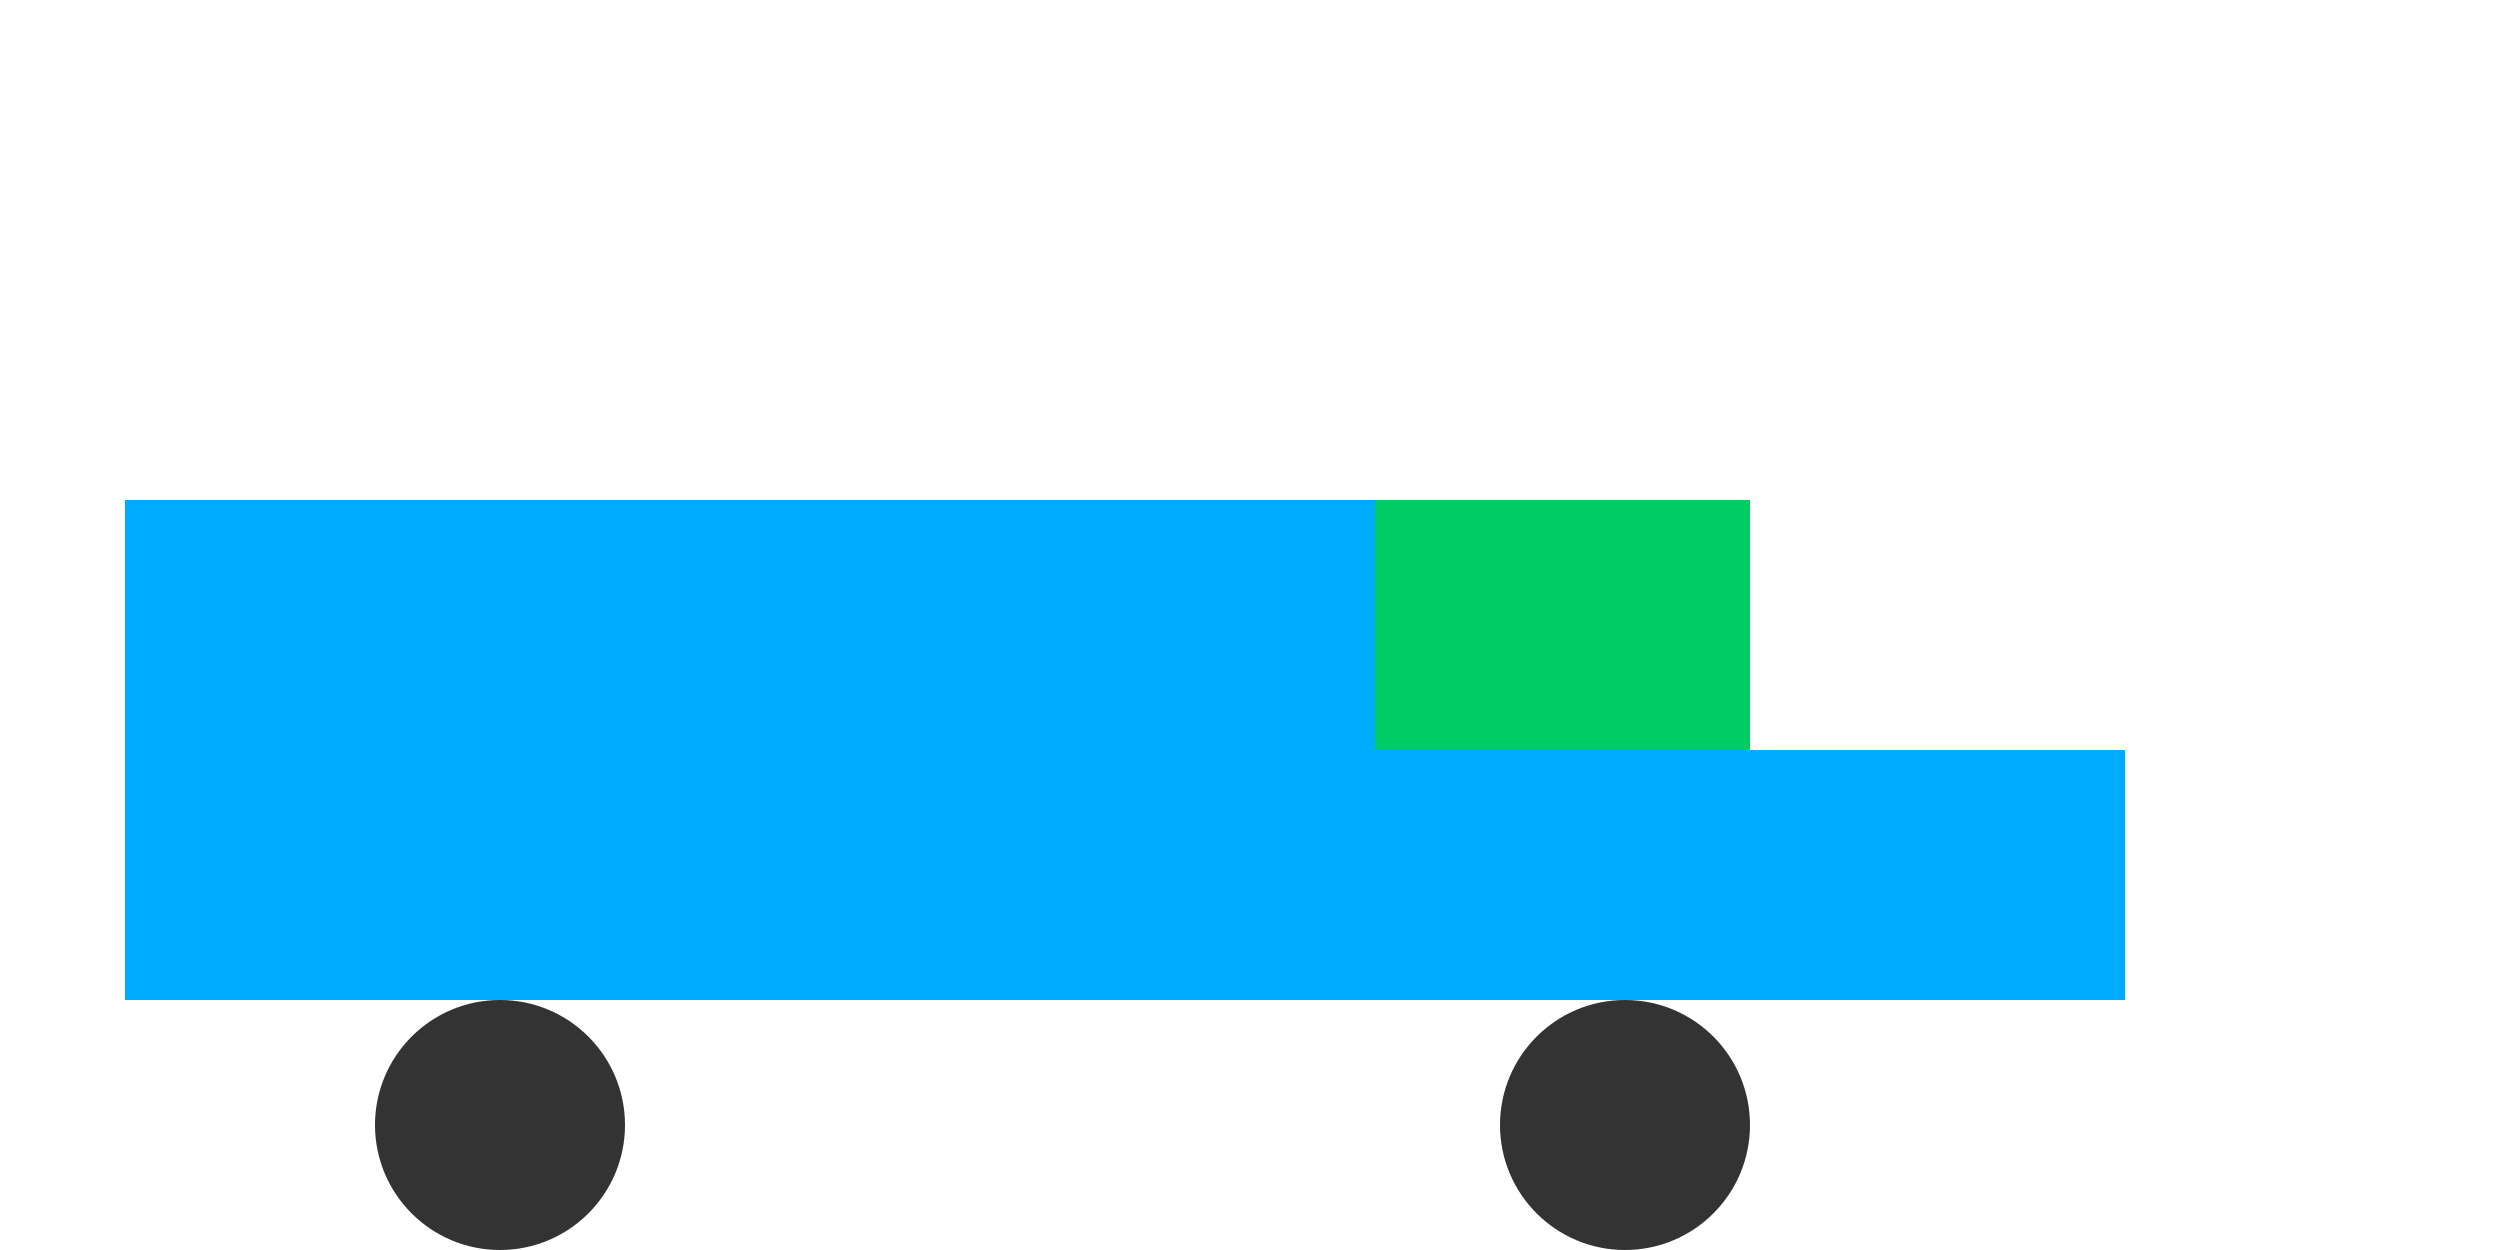 <svg xmlns="http://www.w3.org/2000/svg" viewBox="0 0 200 100">
  <rect x="10" y="40" width="100" height="40" fill="#00aaff" />
  <rect x="110" y="40" width="30" height="20" fill="#00cc66" />
  <rect x="110" y="60" width="60" height="20" fill="#00aaff" />
  <circle cx="40" cy="90" r="10" fill="#333" />
  <circle cx="130" cy="90" r="10" fill="#333" />
</svg>
